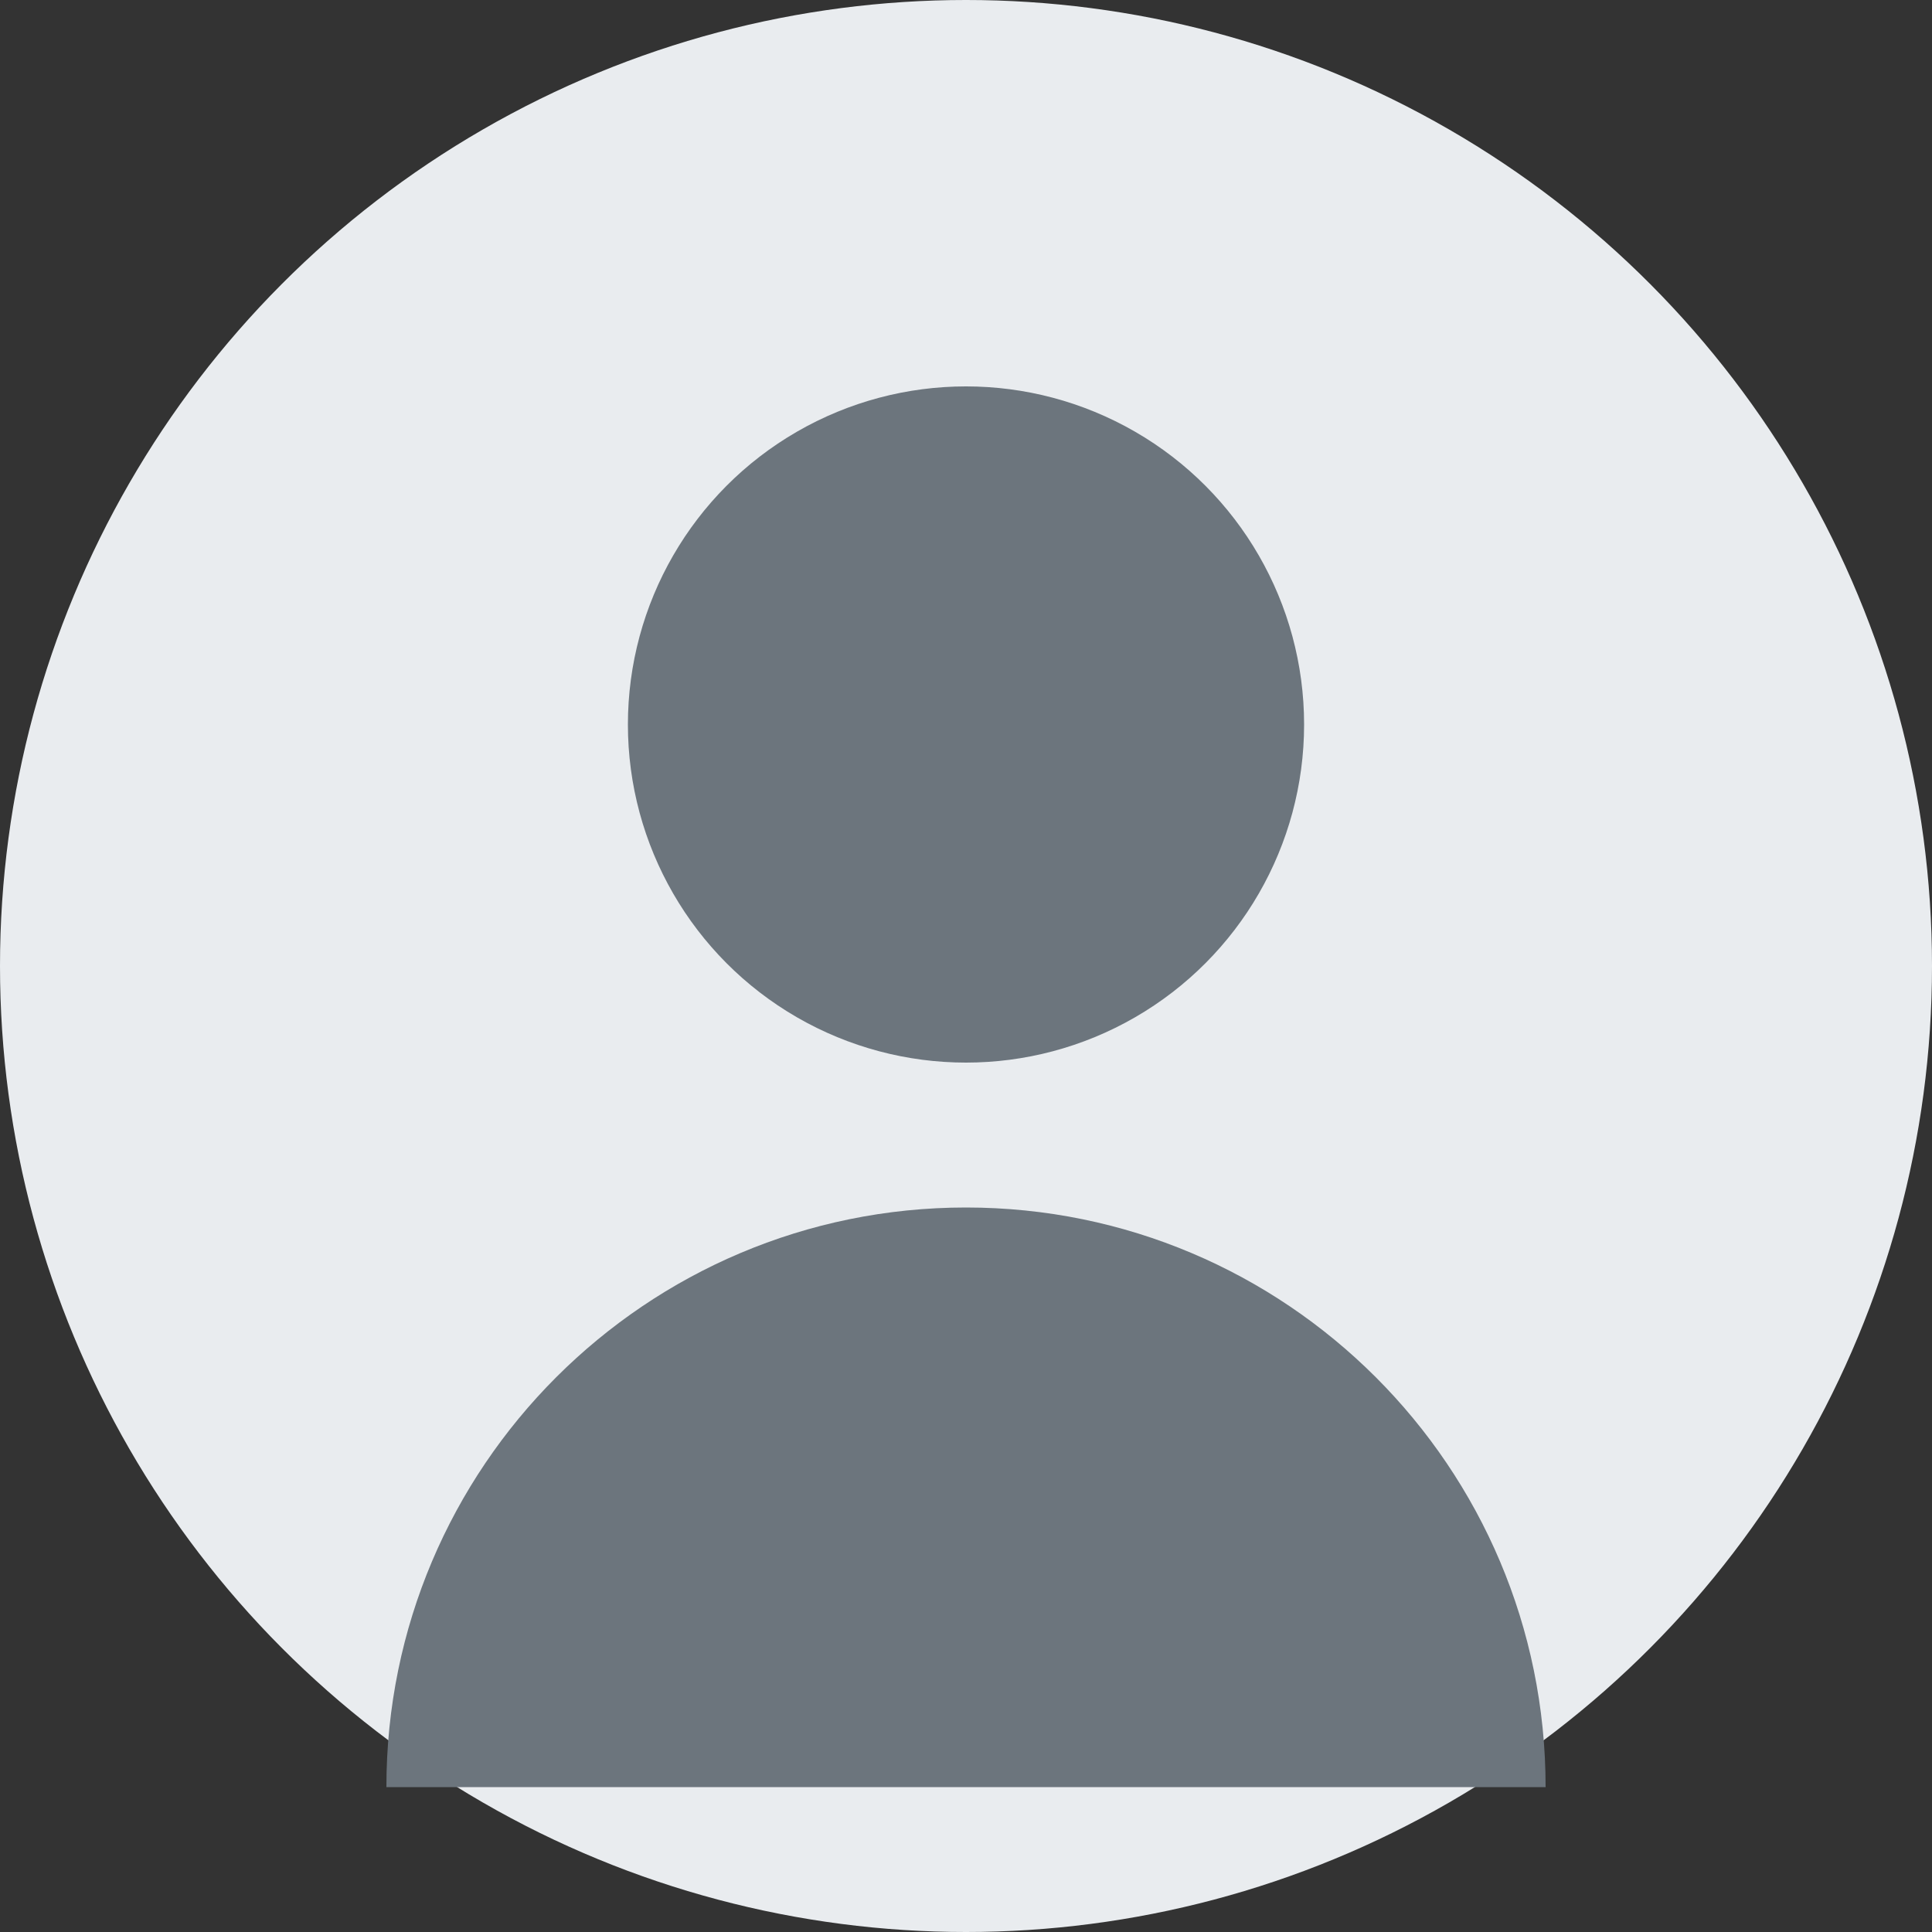 <svg xmlns="http://www.w3.org/2000/svg" width="40" height="40" viewBox="0 0 40 40">
  <rect x="0" y="0" width="40" height="40" fill="#333333" stroke="none"/>
  <circle cx="20" cy="20" r="20" fill="#e9ecef"/>
  <circle cx="20" cy="15" r="7" fill="#6c757d"/>
  <path d="M20,25 C13.373,25 8,30.373 8,37 L32,37 C32,30.373 26.627,25 20,25 Z" fill="#6c757d"/>
</svg> 